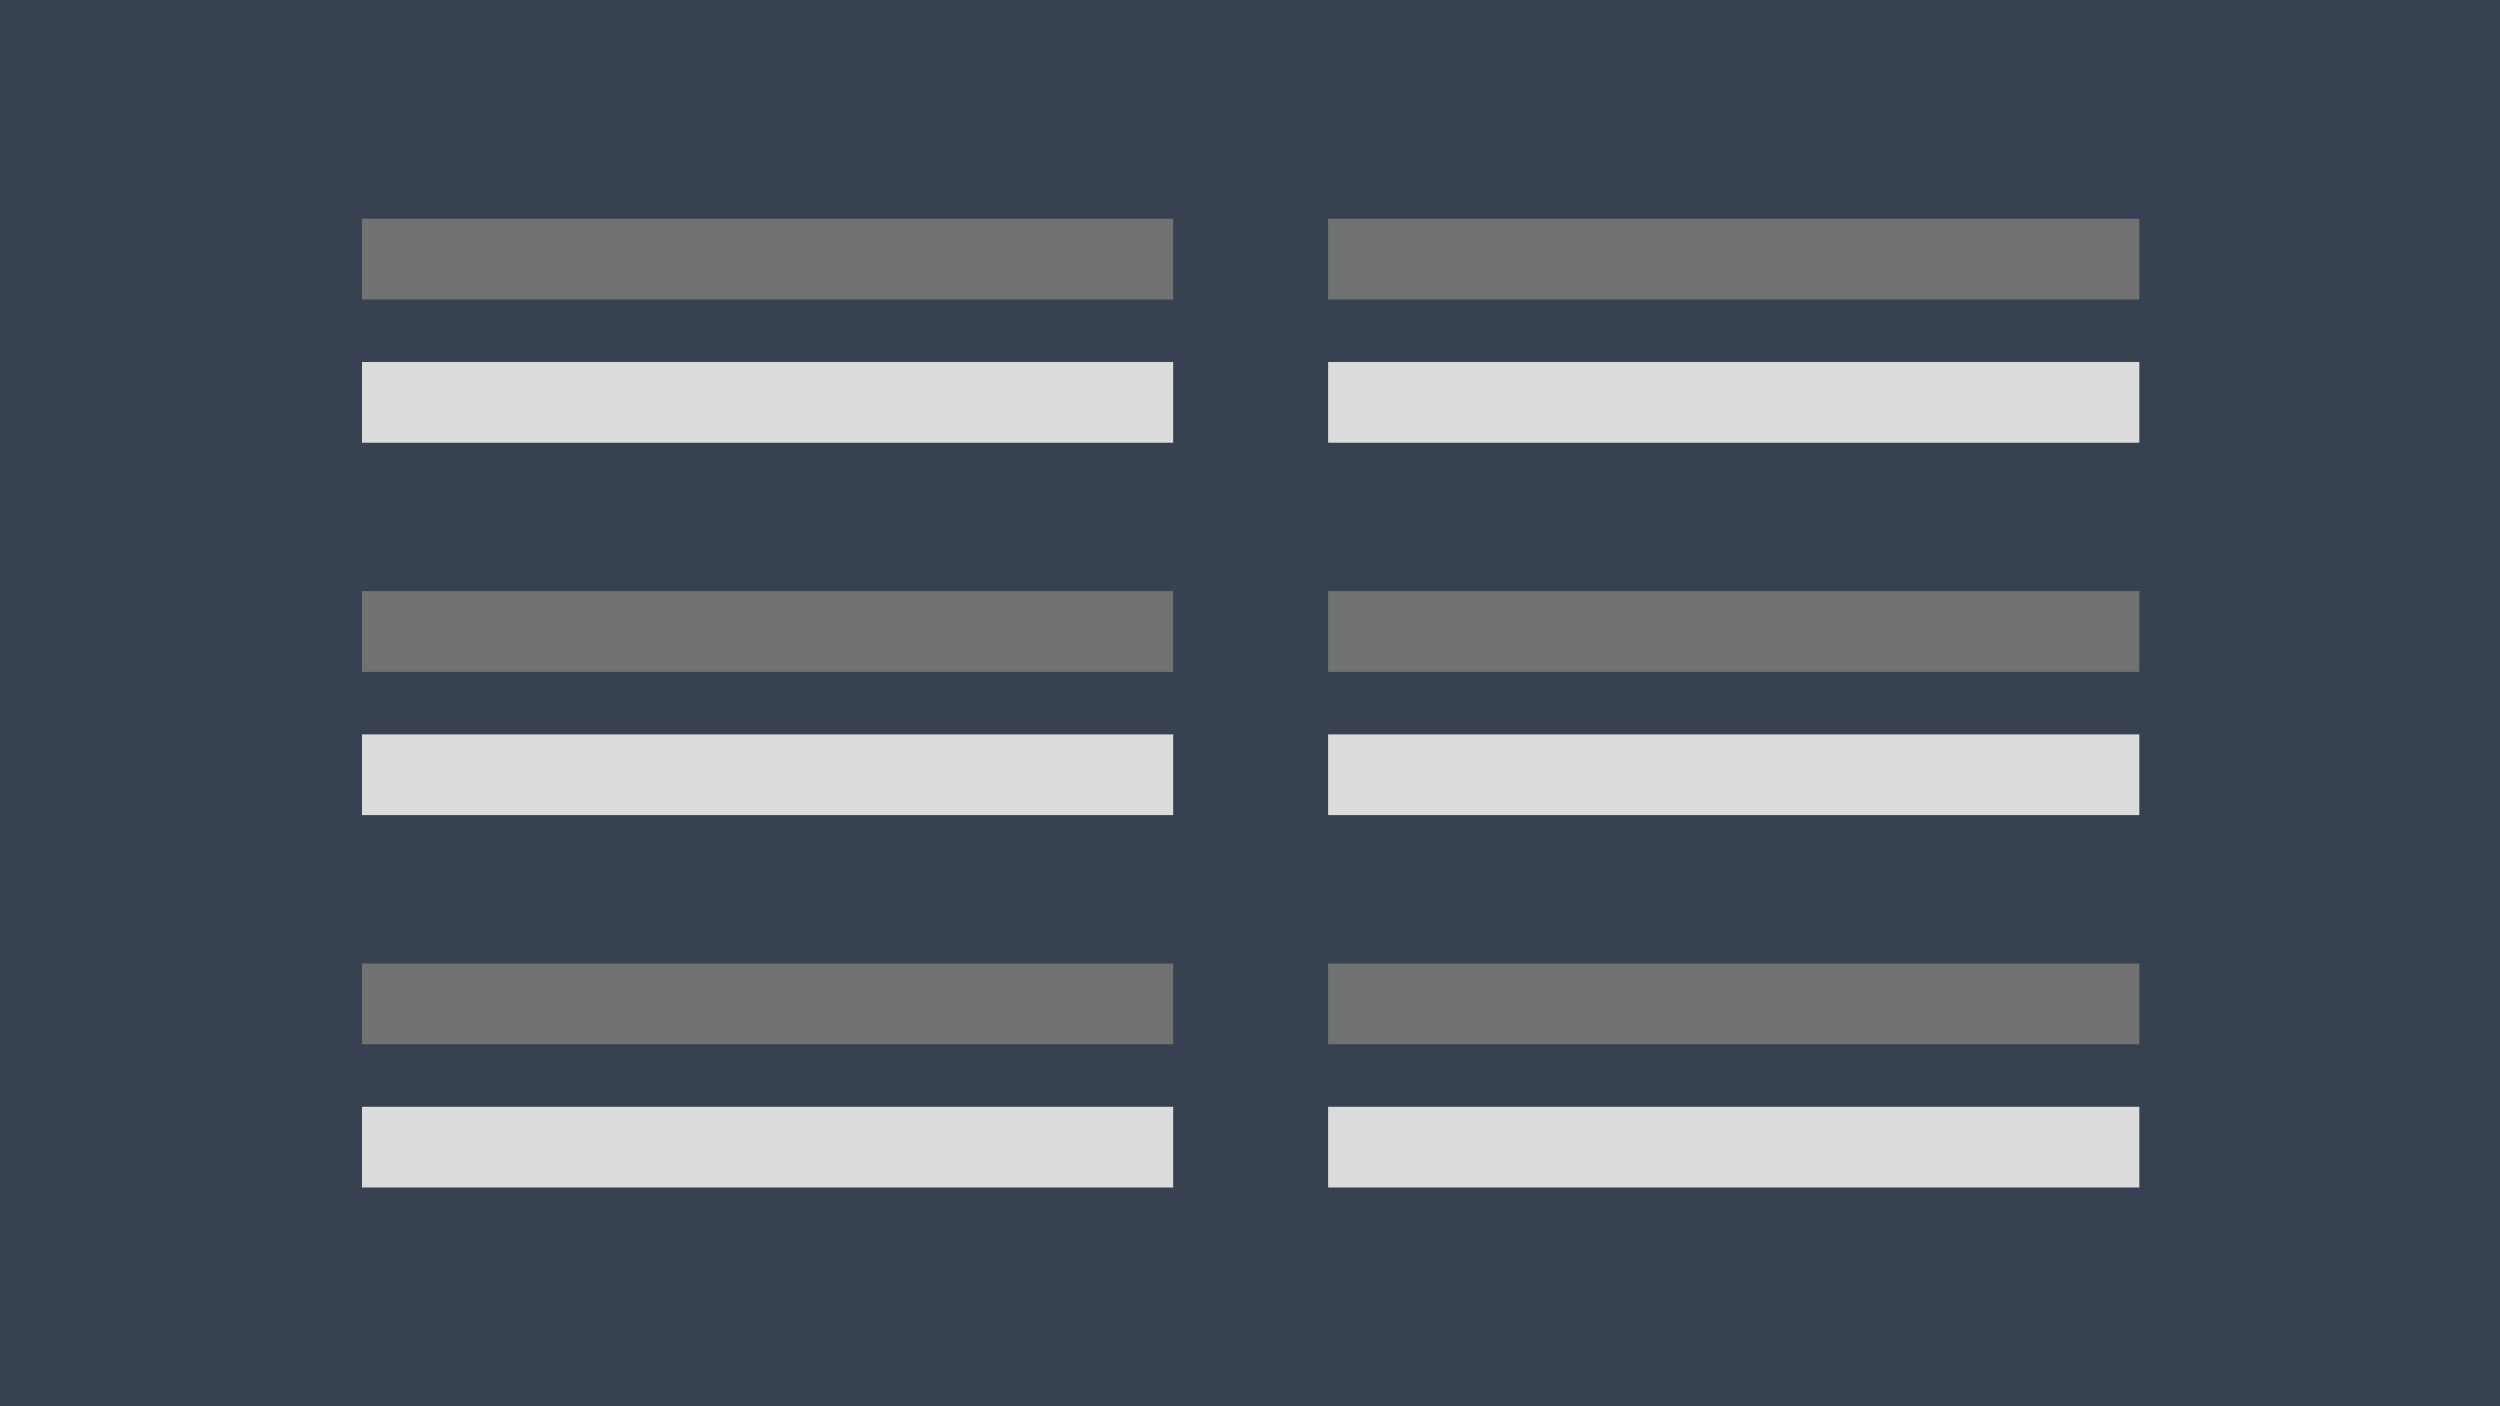 <svg xmlns="http://www.w3.org/2000/svg" width="1920" height="1080" viewBox="0 0 1920 1080">
  <path id="Path_73" data-name="Path 73" d="M0,0H1920V1080H0Z" fill="#fff"/>
  <rect id="Rectangle_309" data-name="Rectangle 309" width="623" height="62" transform="translate(278 168)" fill="#717373"/>
  <rect id="Rectangle_310" data-name="Rectangle 310" width="623" height="62" transform="translate(278 278)" fill="#dcdcdc"/>
  <rect id="Rectangle_312" data-name="Rectangle 312" width="623" height="62" transform="translate(278 454)" fill="#717373"/>
  <rect id="Rectangle_313" data-name="Rectangle 313" width="623" height="62" transform="translate(278 564)" fill="#dcdcdc"/>
  <rect id="Rectangle_314" data-name="Rectangle 314" width="623" height="62" transform="translate(1020 168)" fill="#717373"/>
  <rect id="Rectangle_315" data-name="Rectangle 315" width="623" height="62" transform="translate(1020 278)" fill="#dcdcdc"/>
  <rect id="Rectangle_316" data-name="Rectangle 316" width="623" height="62" transform="translate(1020 454)" fill="#717373"/>
  <rect id="Rectangle_317" data-name="Rectangle 317" width="623" height="62" transform="translate(1020 564)" fill="#dcdcdc"/>
  <rect id="Rectangle_318" data-name="Rectangle 318" width="623" height="62" transform="translate(1020 740)" fill="#717373"/>
  <rect id="Rectangle_319" data-name="Rectangle 319" width="623" height="62" transform="translate(1020 850)" fill="#dcdcdc"/>
  <rect id="Rectangle_320" data-name="Rectangle 320" width="623" height="62" transform="translate(278 740)" fill="#717373"/>
  <rect id="Rectangle_321" data-name="Rectangle 321" width="623" height="62" transform="translate(278 850)" fill="#dcdcdc"/>
  <path id="Path_75" data-name="Path 75" d="M0,0H1920V1080H0Z" fill="#374151"/>
  <rect id="Rectangle_322" data-name="Rectangle 322" width="623" height="62" transform="translate(278 168)" fill="#717373"/>
  <rect id="Rectangle_323" data-name="Rectangle 323" width="623" height="62" transform="translate(278 278)" fill="#dcdcdc"/>
  <rect id="Rectangle_324" data-name="Rectangle 324" width="623" height="62" transform="translate(278 454)" fill="#717373"/>
  <rect id="Rectangle_325" data-name="Rectangle 325" width="623" height="62" transform="translate(278 564)" fill="#dcdcdc"/>
  <rect id="Rectangle_326" data-name="Rectangle 326" width="623" height="62" transform="translate(1020 168)" fill="#717373"/>
  <rect id="Rectangle_327" data-name="Rectangle 327" width="623" height="62" transform="translate(1020 278)" fill="#dcdcdc"/>
  <rect id="Rectangle_328" data-name="Rectangle 328" width="623" height="62" transform="translate(1020 454)" fill="#717373"/>
  <rect id="Rectangle_329" data-name="Rectangle 329" width="623" height="62" transform="translate(1020 564)" fill="#dcdcdc"/>
  <rect id="Rectangle_330" data-name="Rectangle 330" width="623" height="62" transform="translate(1020 740)" fill="#717373"/>
  <rect id="Rectangle_331" data-name="Rectangle 331" width="623" height="62" transform="translate(1020 850)" fill="#dcdcdc"/>
  <rect id="Rectangle_332" data-name="Rectangle 332" width="623" height="62" transform="translate(278 740)" fill="#717373"/>
  <rect id="Rectangle_333" data-name="Rectangle 333" width="623" height="62" transform="translate(278 850)" fill="#dcdcdc"/>
</svg>
